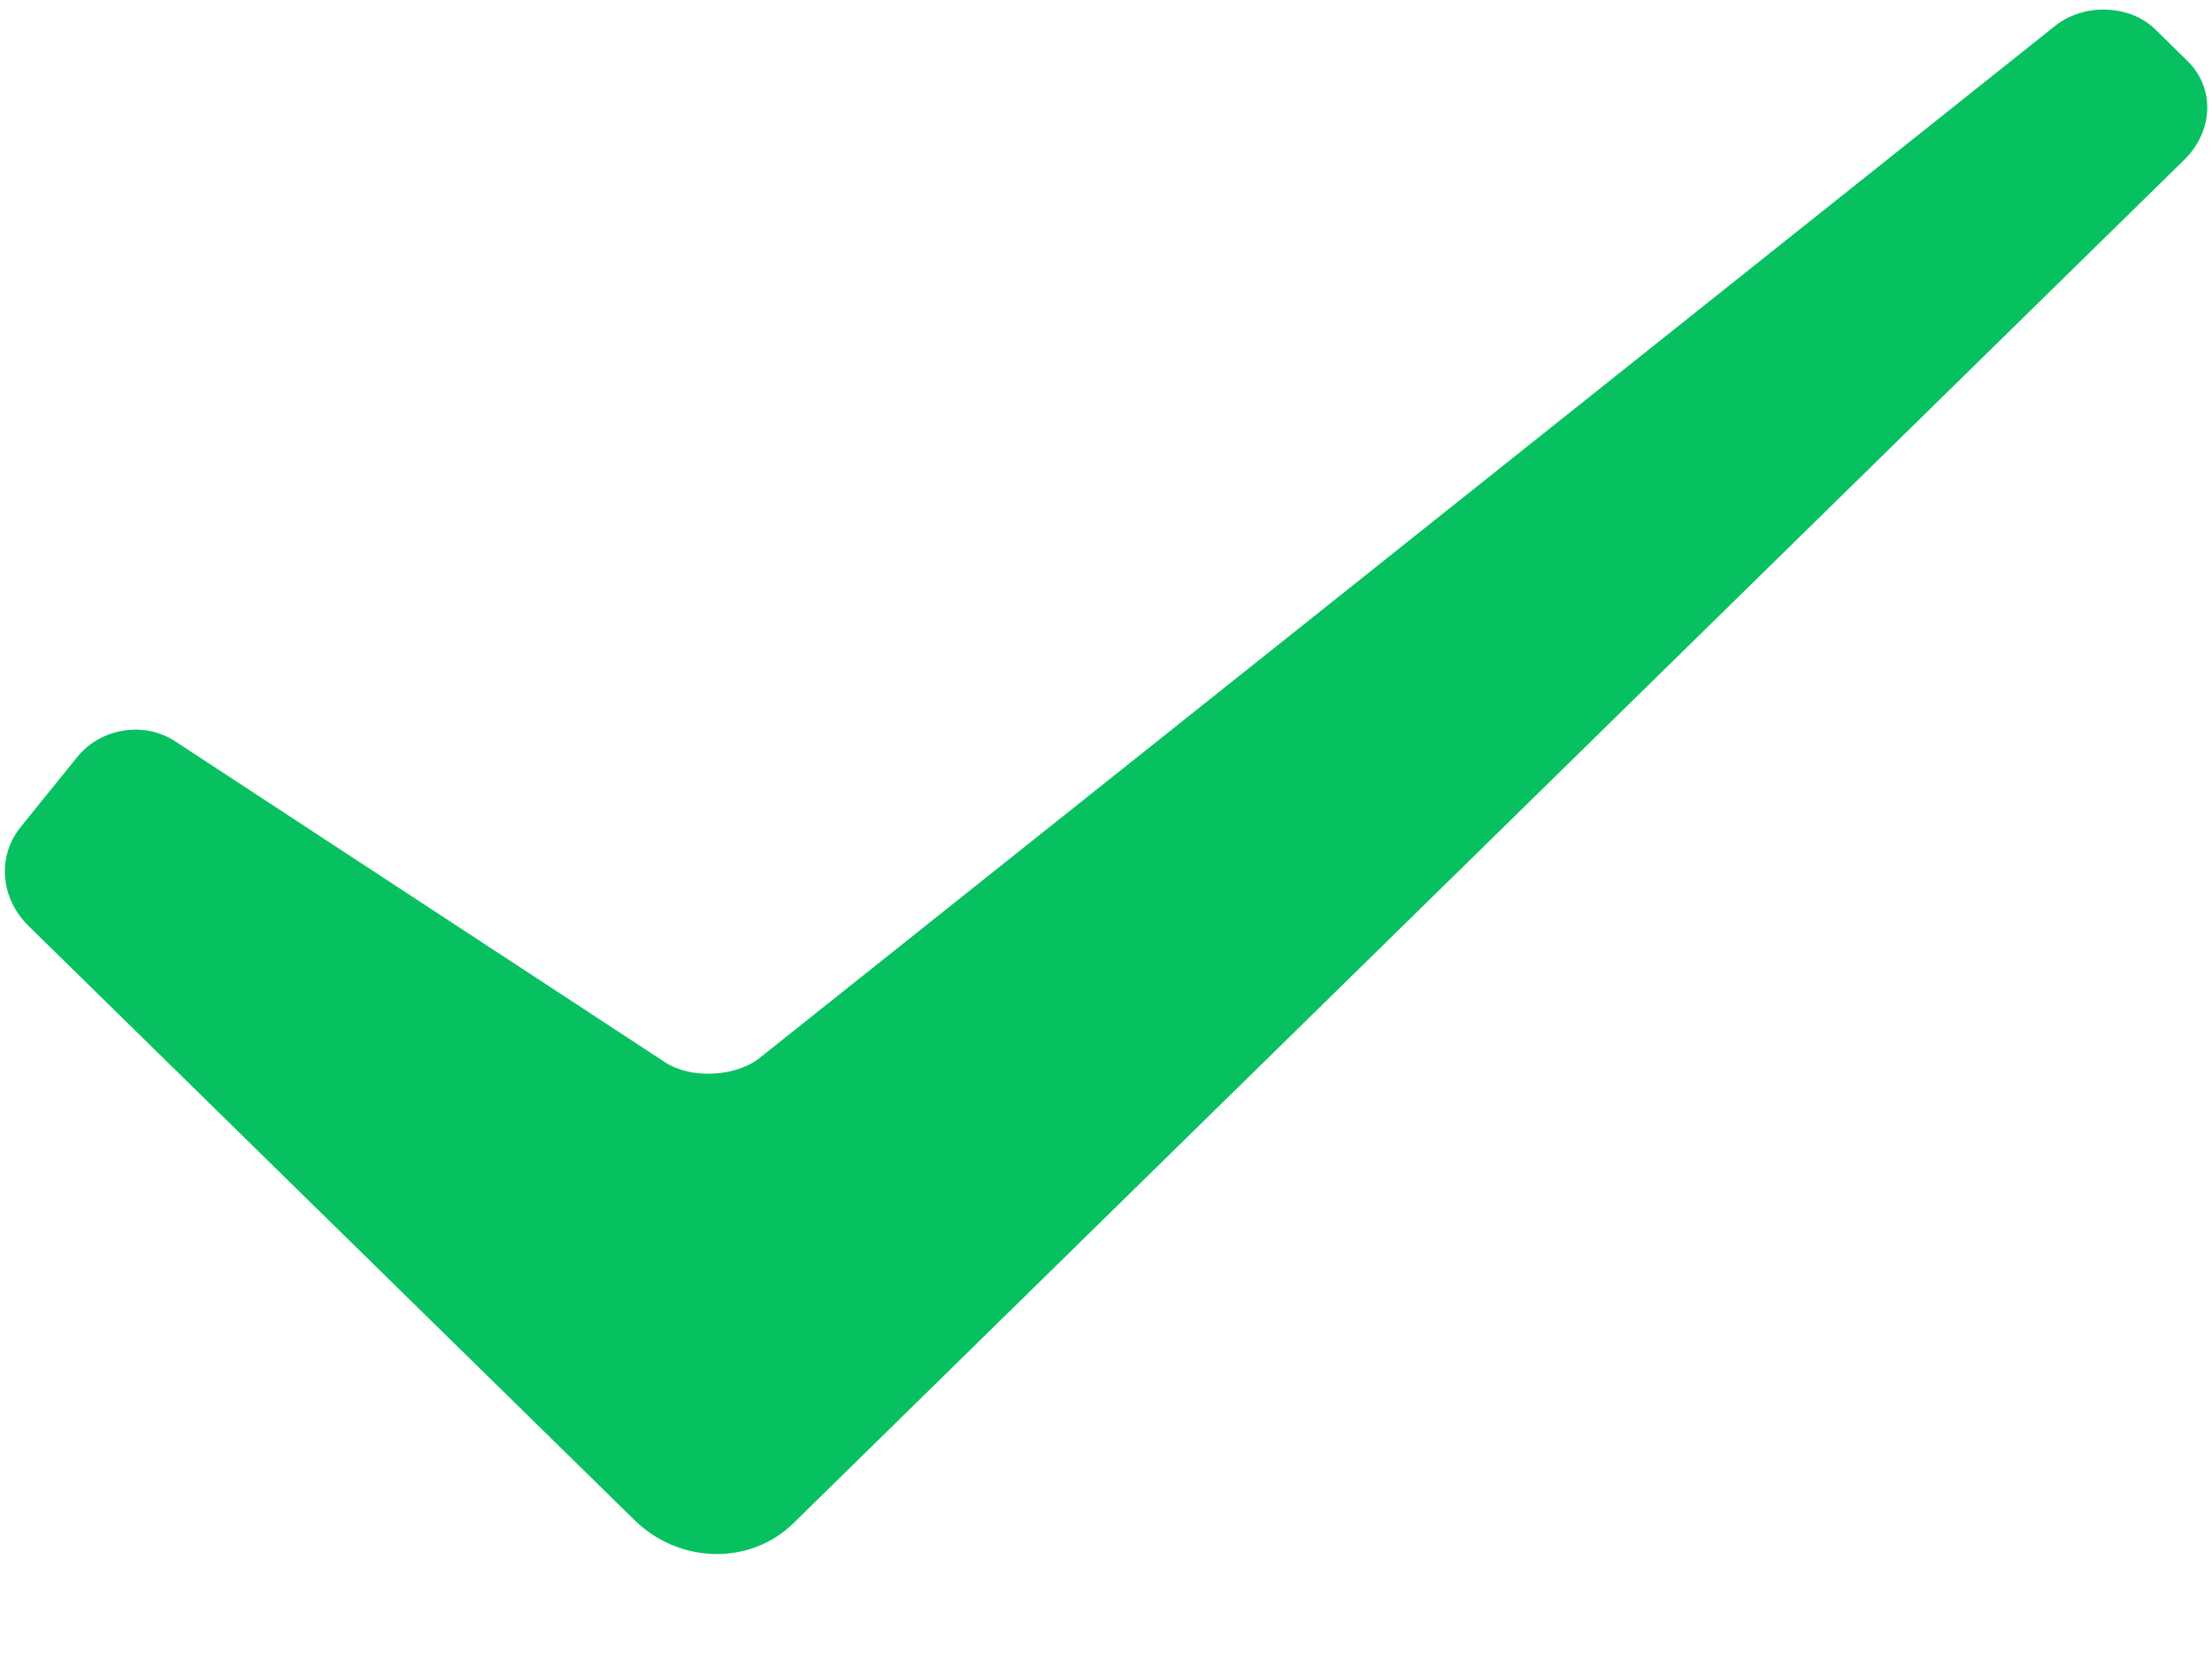 ﻿<?xml version="1.0" encoding="utf-8"?>
<svg version="1.1" xmlns:xlink="http://www.w3.org/1999/xlink" width="20px" height="15px" xmlns="http://www.w3.org/2000/svg">
  <g transform="matrix(1 0 0 1 -365 -277 )">
    <path d="M 5.738 13.745  L 0.257 8.371  C 0.008 8.127  -0.033 7.748  0.188 7.476  L 0.7 6.843  C 0.909 6.584  1.301 6.519  1.58 6.7  L 6.014 9.605  C 6.247 9.758  6.652 9.738  6.869 9.565  L 18.584 0.232  C 18.847 0.024  19.26 0.041  19.49 0.268  L 19.779 0.552  C 20.03 0.798  20.012 1.188  19.748 1.446  L 7.174 13.772  C 6.782 14.157  6.14 14.139  5.738 13.745  Z " fill-rule="nonzero" fill="#07c160" stroke="none" transform="matrix(1 0 0 1 365 277 )" />
  </g>
</svg>
